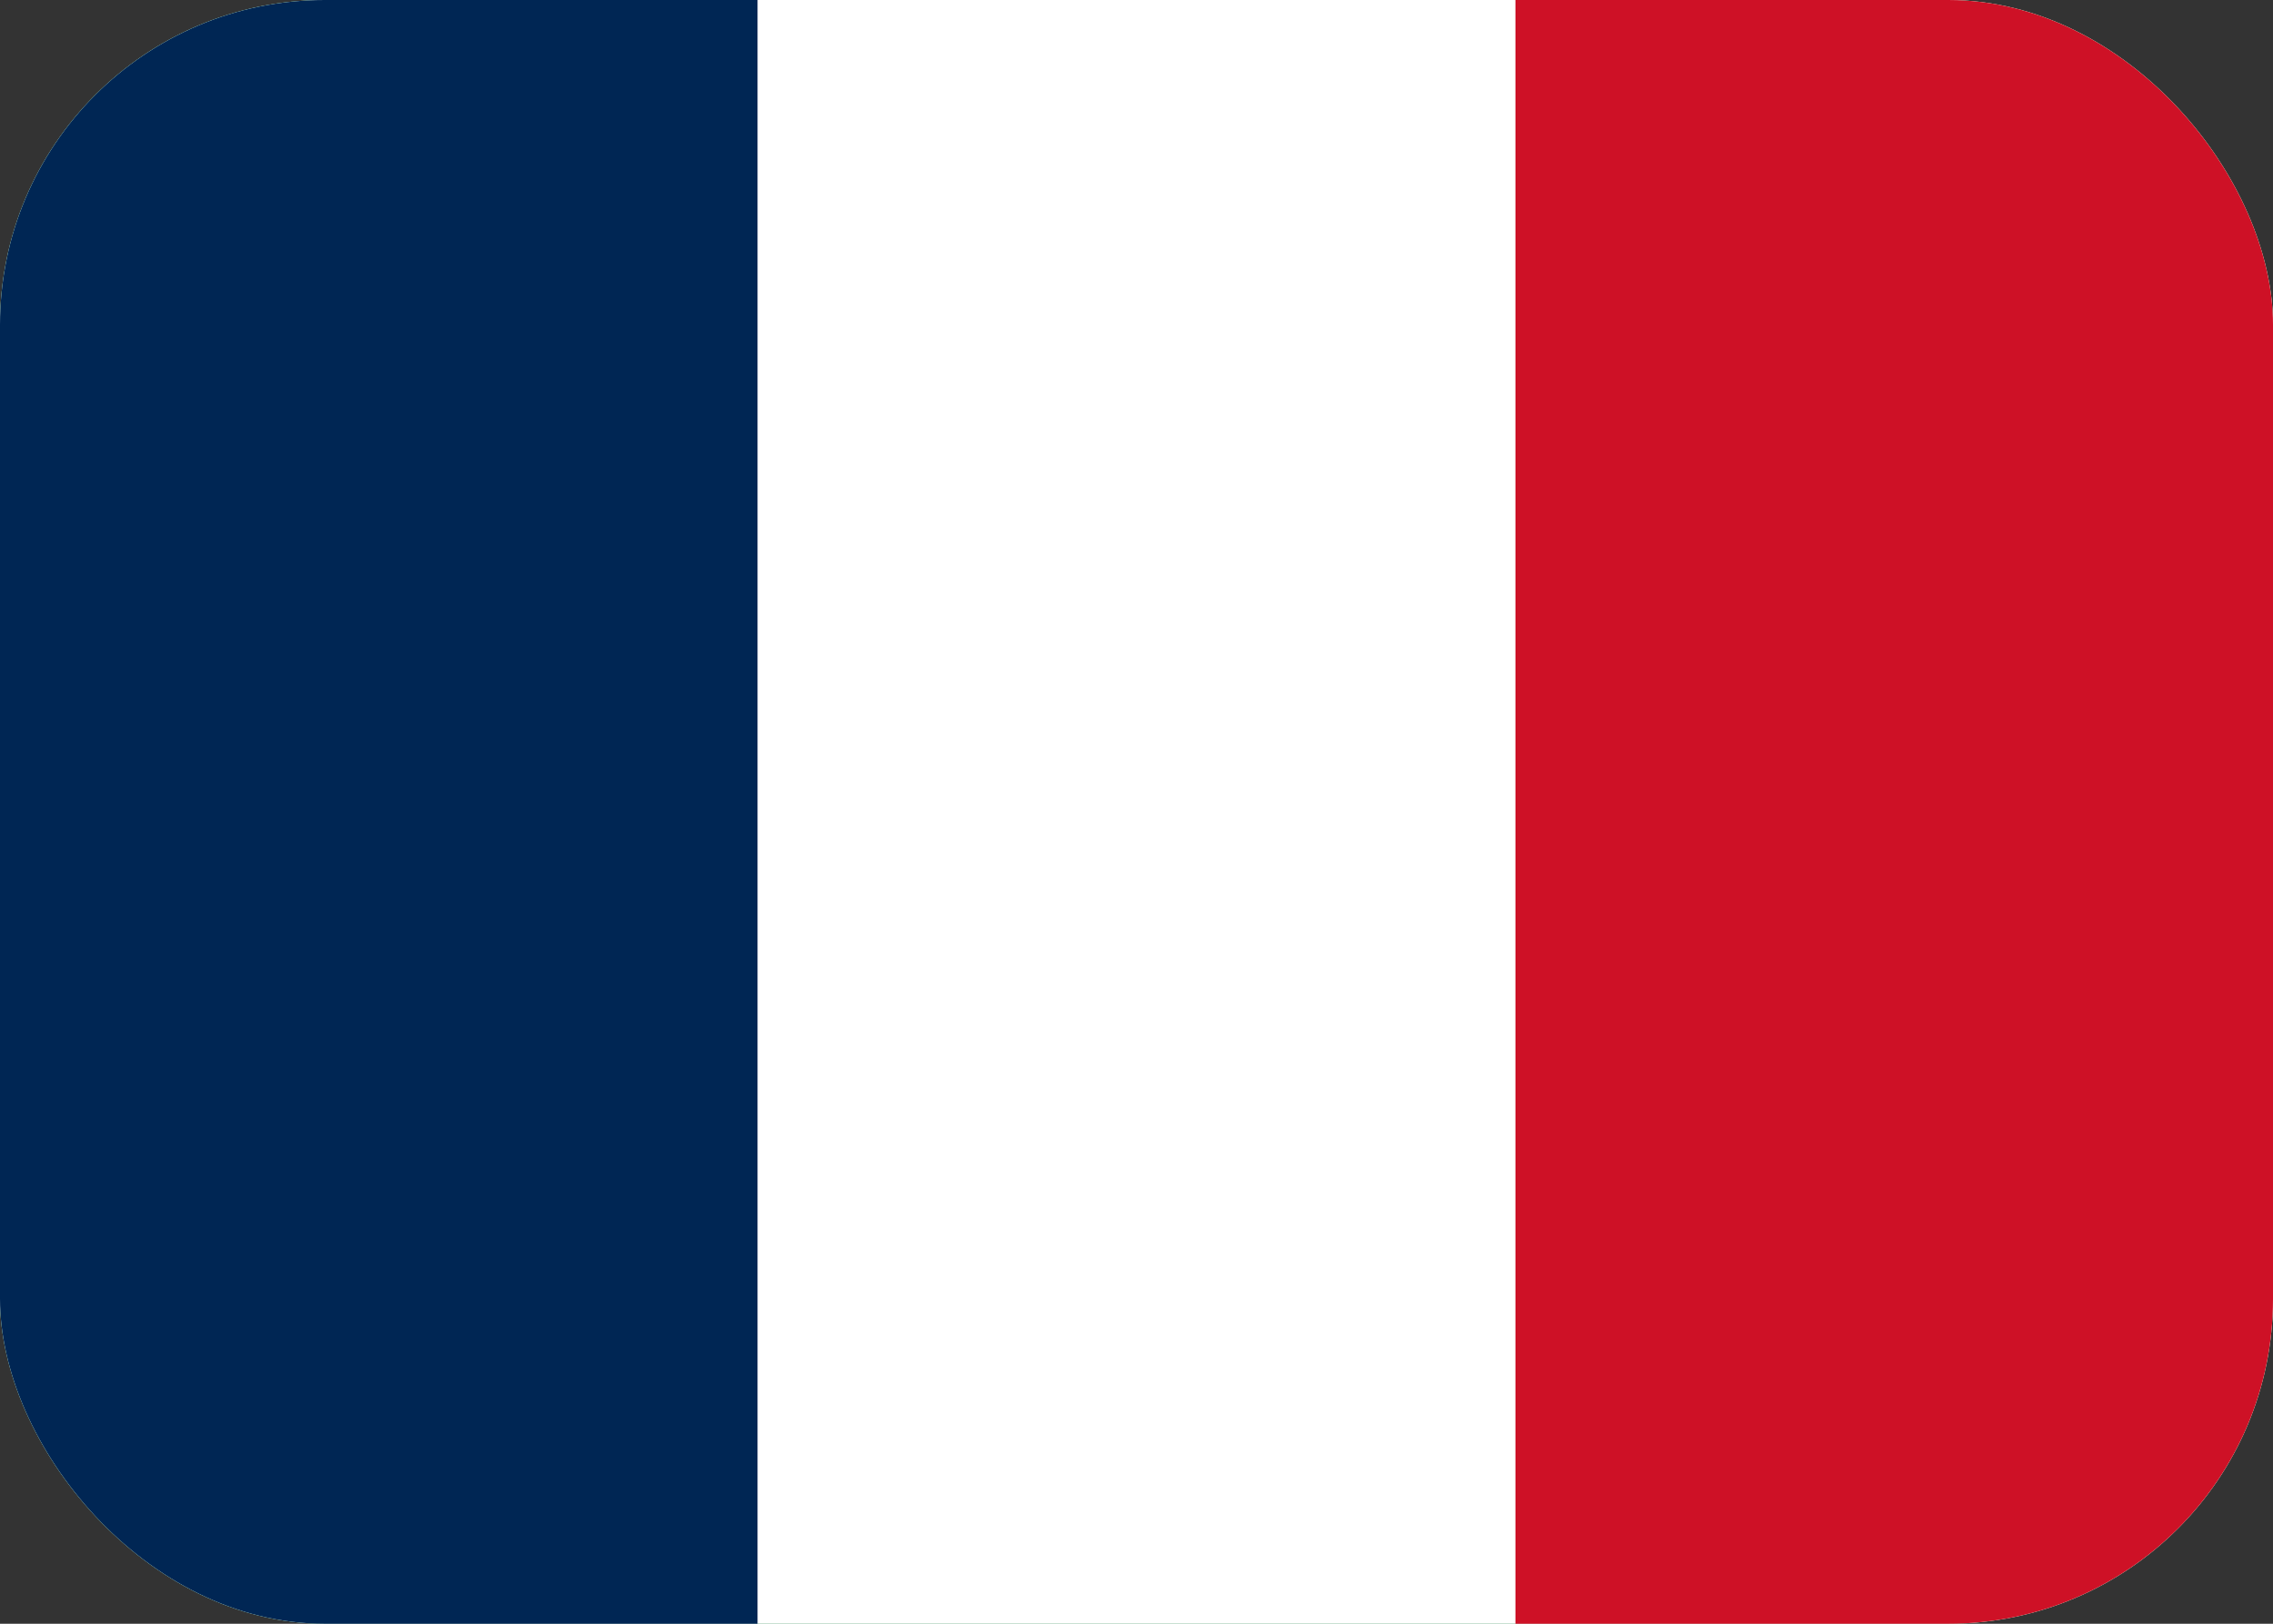 <svg width="21" height="15" viewBox="0 0 21 15" fill="none" xmlns="http://www.w3.org/2000/svg">
<rect x="0" y="0" width="21" height="15" fill="#333333" stroke="none"/>
<g clip-path="url(#clip0_974_13142)">
<rect width="21" height="15" rx="3" fill="#249F58"/>
<path fill-rule="evenodd" clip-rule="evenodd" d="M0 0H21V15H0V0Z" fill="white"/>
<path fill-rule="evenodd" clip-rule="evenodd" d="M0 0H6.999V15H0V0Z" fill="#002654"/>
<path fill-rule="evenodd" clip-rule="evenodd" d="M14.001 0H21V15H14.001V0Z" fill="#CE1126"/>
</g>
<defs>
<clipPath id="clip0_974_13142">
<rect width="21" height="15" rx="3" fill="white"/>
</clipPath>
</defs>
</svg>
